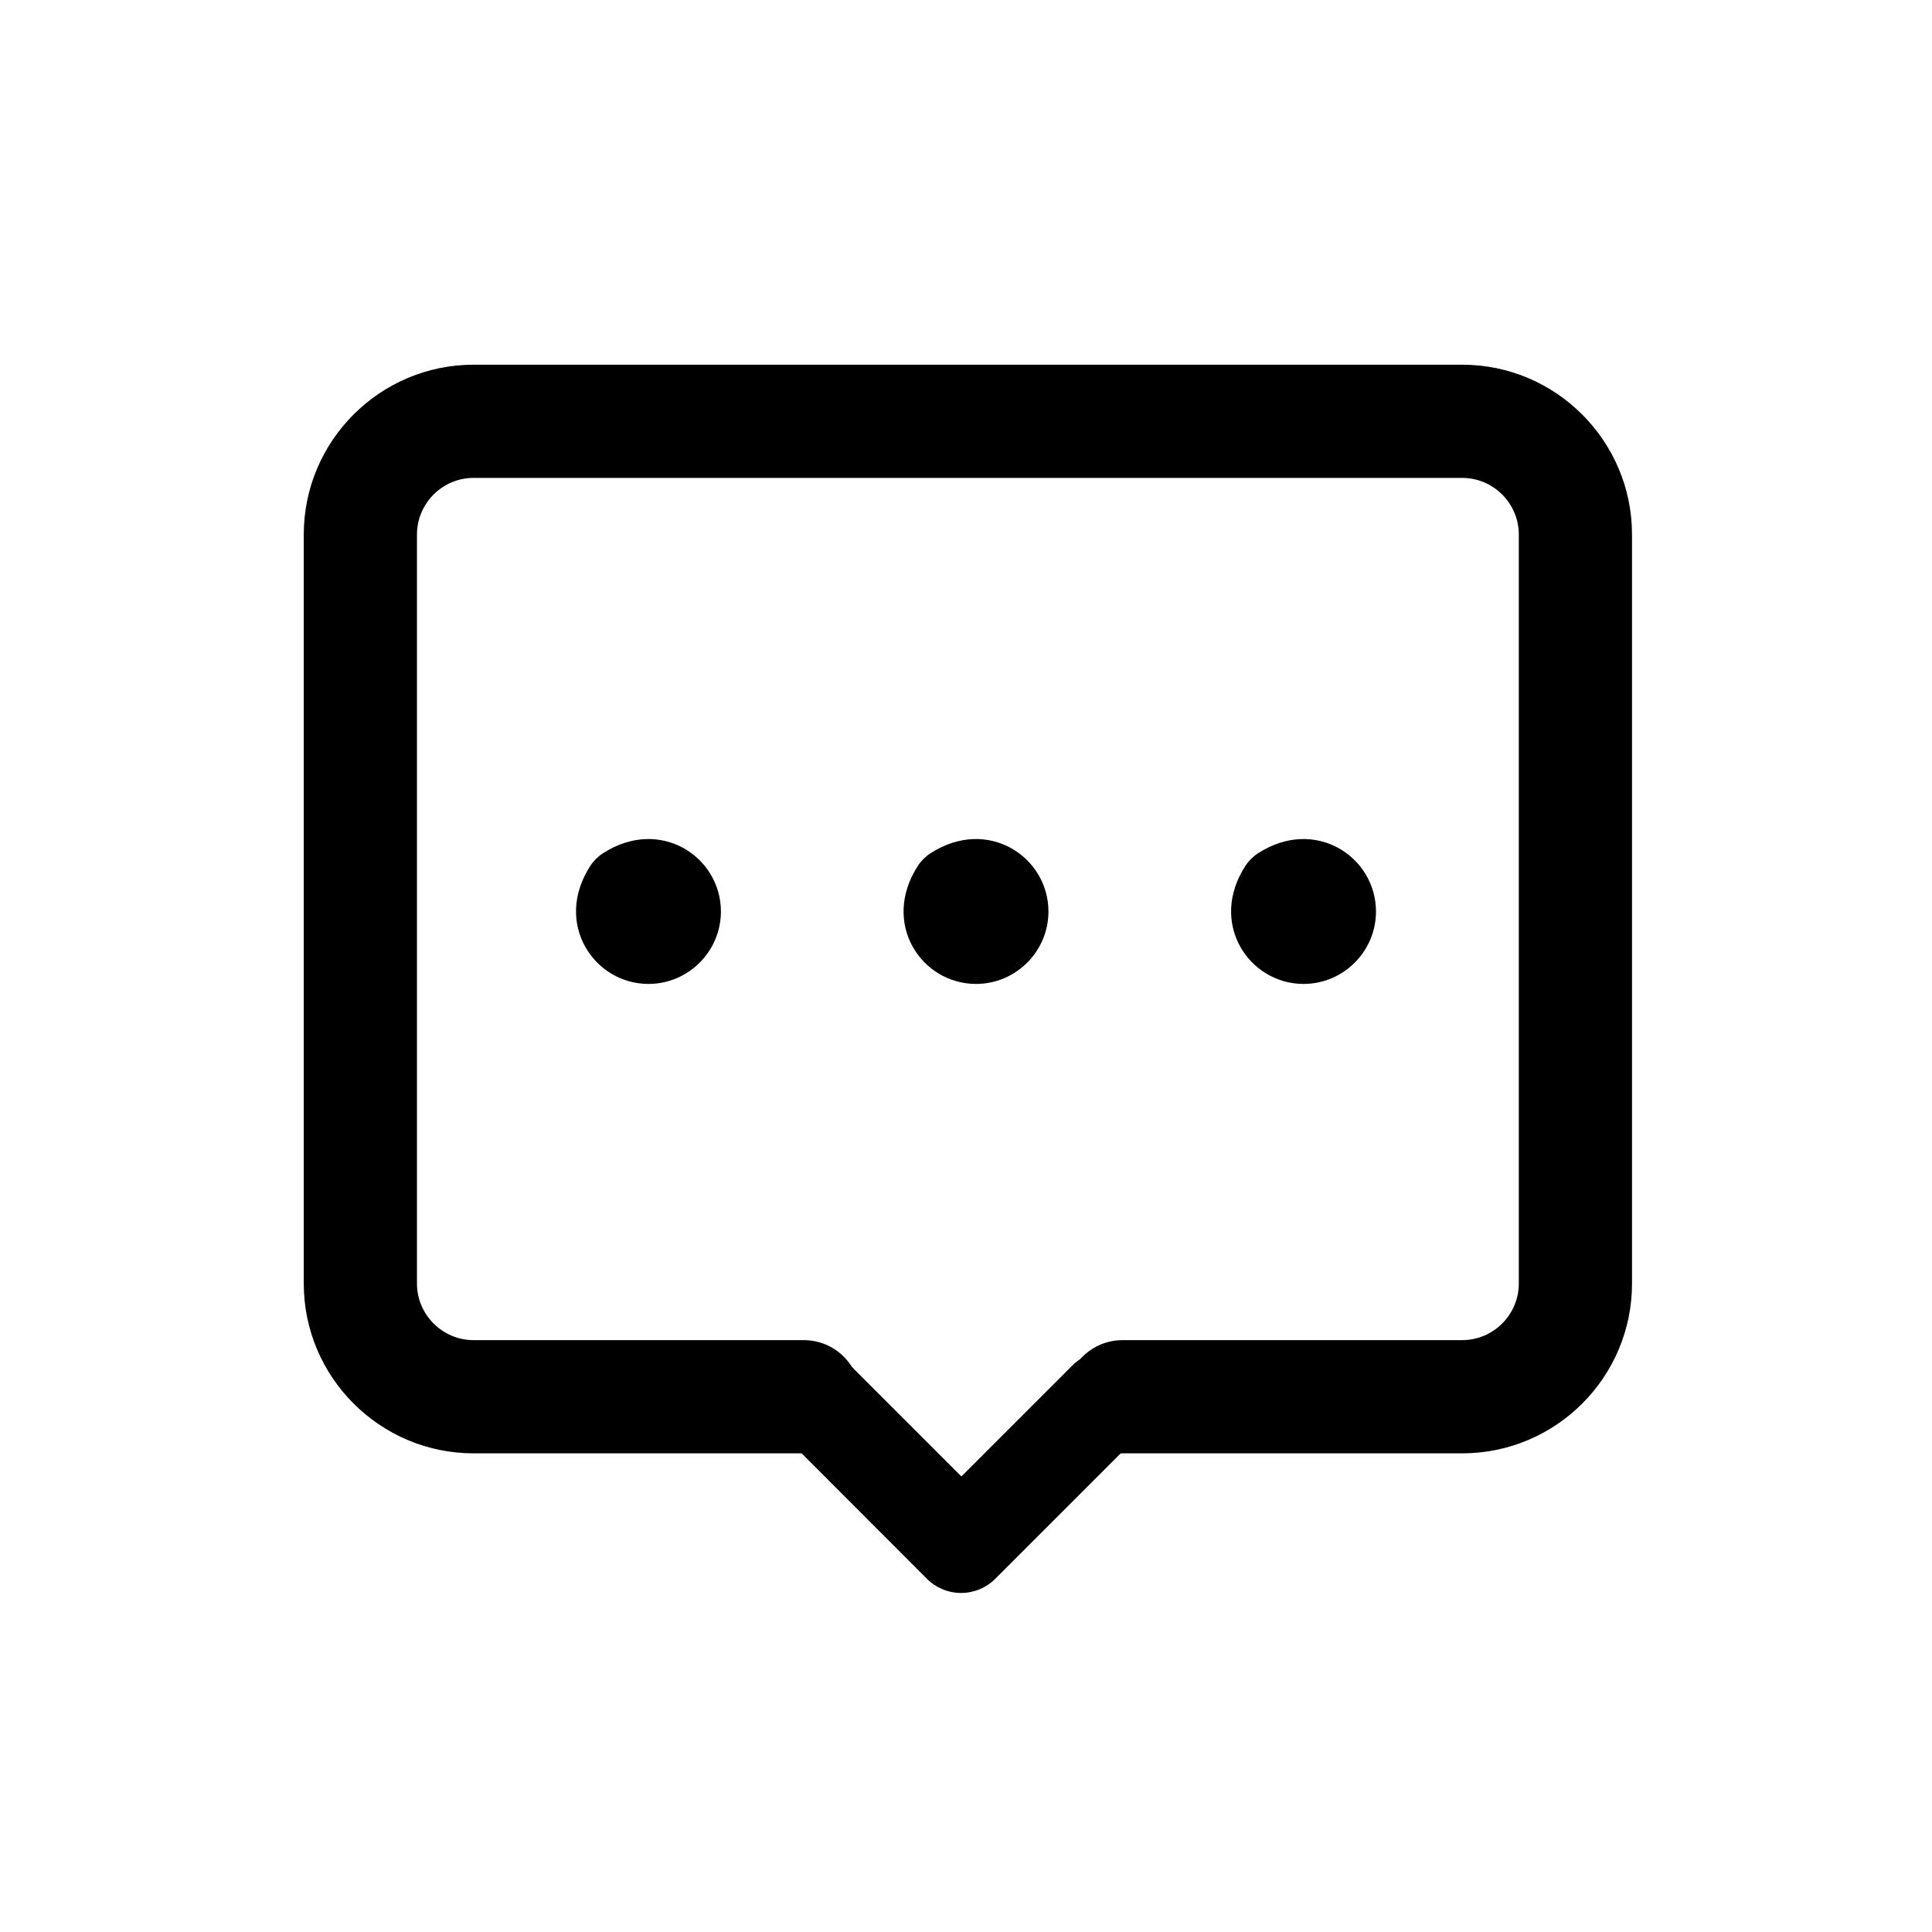 <?xml version="1.0" standalone="no"?><!DOCTYPE svg PUBLIC "-//W3C//DTD SVG 1.1//EN" "http://www.w3.org/Graphics/SVG/1.1/DTD/svg11.dtd"><svg t="1559733622796" class="icon" style="" viewBox="0 0 1024 1024" version="1.1" xmlns="http://www.w3.org/2000/svg" p-id="2822" xmlns:xlink="http://www.w3.org/1999/xlink" width="200" height="200"><defs><style type="text/css"></style></defs><path d="M612.1 767.5h-15.3l-69.3 69.3c-4.8 4.8-11.3 7.5-18.1 7.5-6.8 0-13.3-2.7-18.1-7.5L414.6 760c-15.1-15.1-7.4-44.3 23.1-45.1 2.2-0.1 5.4 1.2 7 2.8l64.8 64.8h0.1l58.7-58.7c4.8-4.8 11.3-7.5 18.1-7.5h25.9M343.7 521.5c-28.9 0-50.5-32.2-30.8-62.6 1.7-2.6 4-4.9 6.6-6.6 30.4-19.7 62.6 1.9 62.6 30.8 0 21.2-17.3 38.4-38.4 38.4z m173.6 0c-28.9 0-50.5-32.1-30.8-62.6 1.7-2.6 4-4.9 6.6-6.6 30.4-19.7 62.6 1.9 62.6 30.8 0 21.2-17.3 38.4-38.4 38.4z m173.6 0c-28.9 0-50.5-32.2-30.8-62.6 1.7-2.6 4-4.9 6.6-6.6 30.4-19.7 62.6 1.9 62.6 30.8 0 21.2-17.3 38.4-38.4 38.4z m0 0" p-id="2823"></path><path d="M775 770.3H595c-16.6 0-30-13.4-30-30s13.4-30 30-30h180c16.5 0 30-13.5 30-30v-397c0-16.5-13.5-30-30-30H251c-16.5 0-30 13.5-30 30v397c0 16.5 13.5 30 30 30h175c16.6 0 30 13.4 30 30s-13.4 30-30 30H251c-49.6 0-90-40.4-90-90v-397c0-49.6 40.4-90 90-90h524c49.6 0 90 40.4 90 90v397c0 49.7-40.4 90-90 90z" p-id="2824"></path></svg>